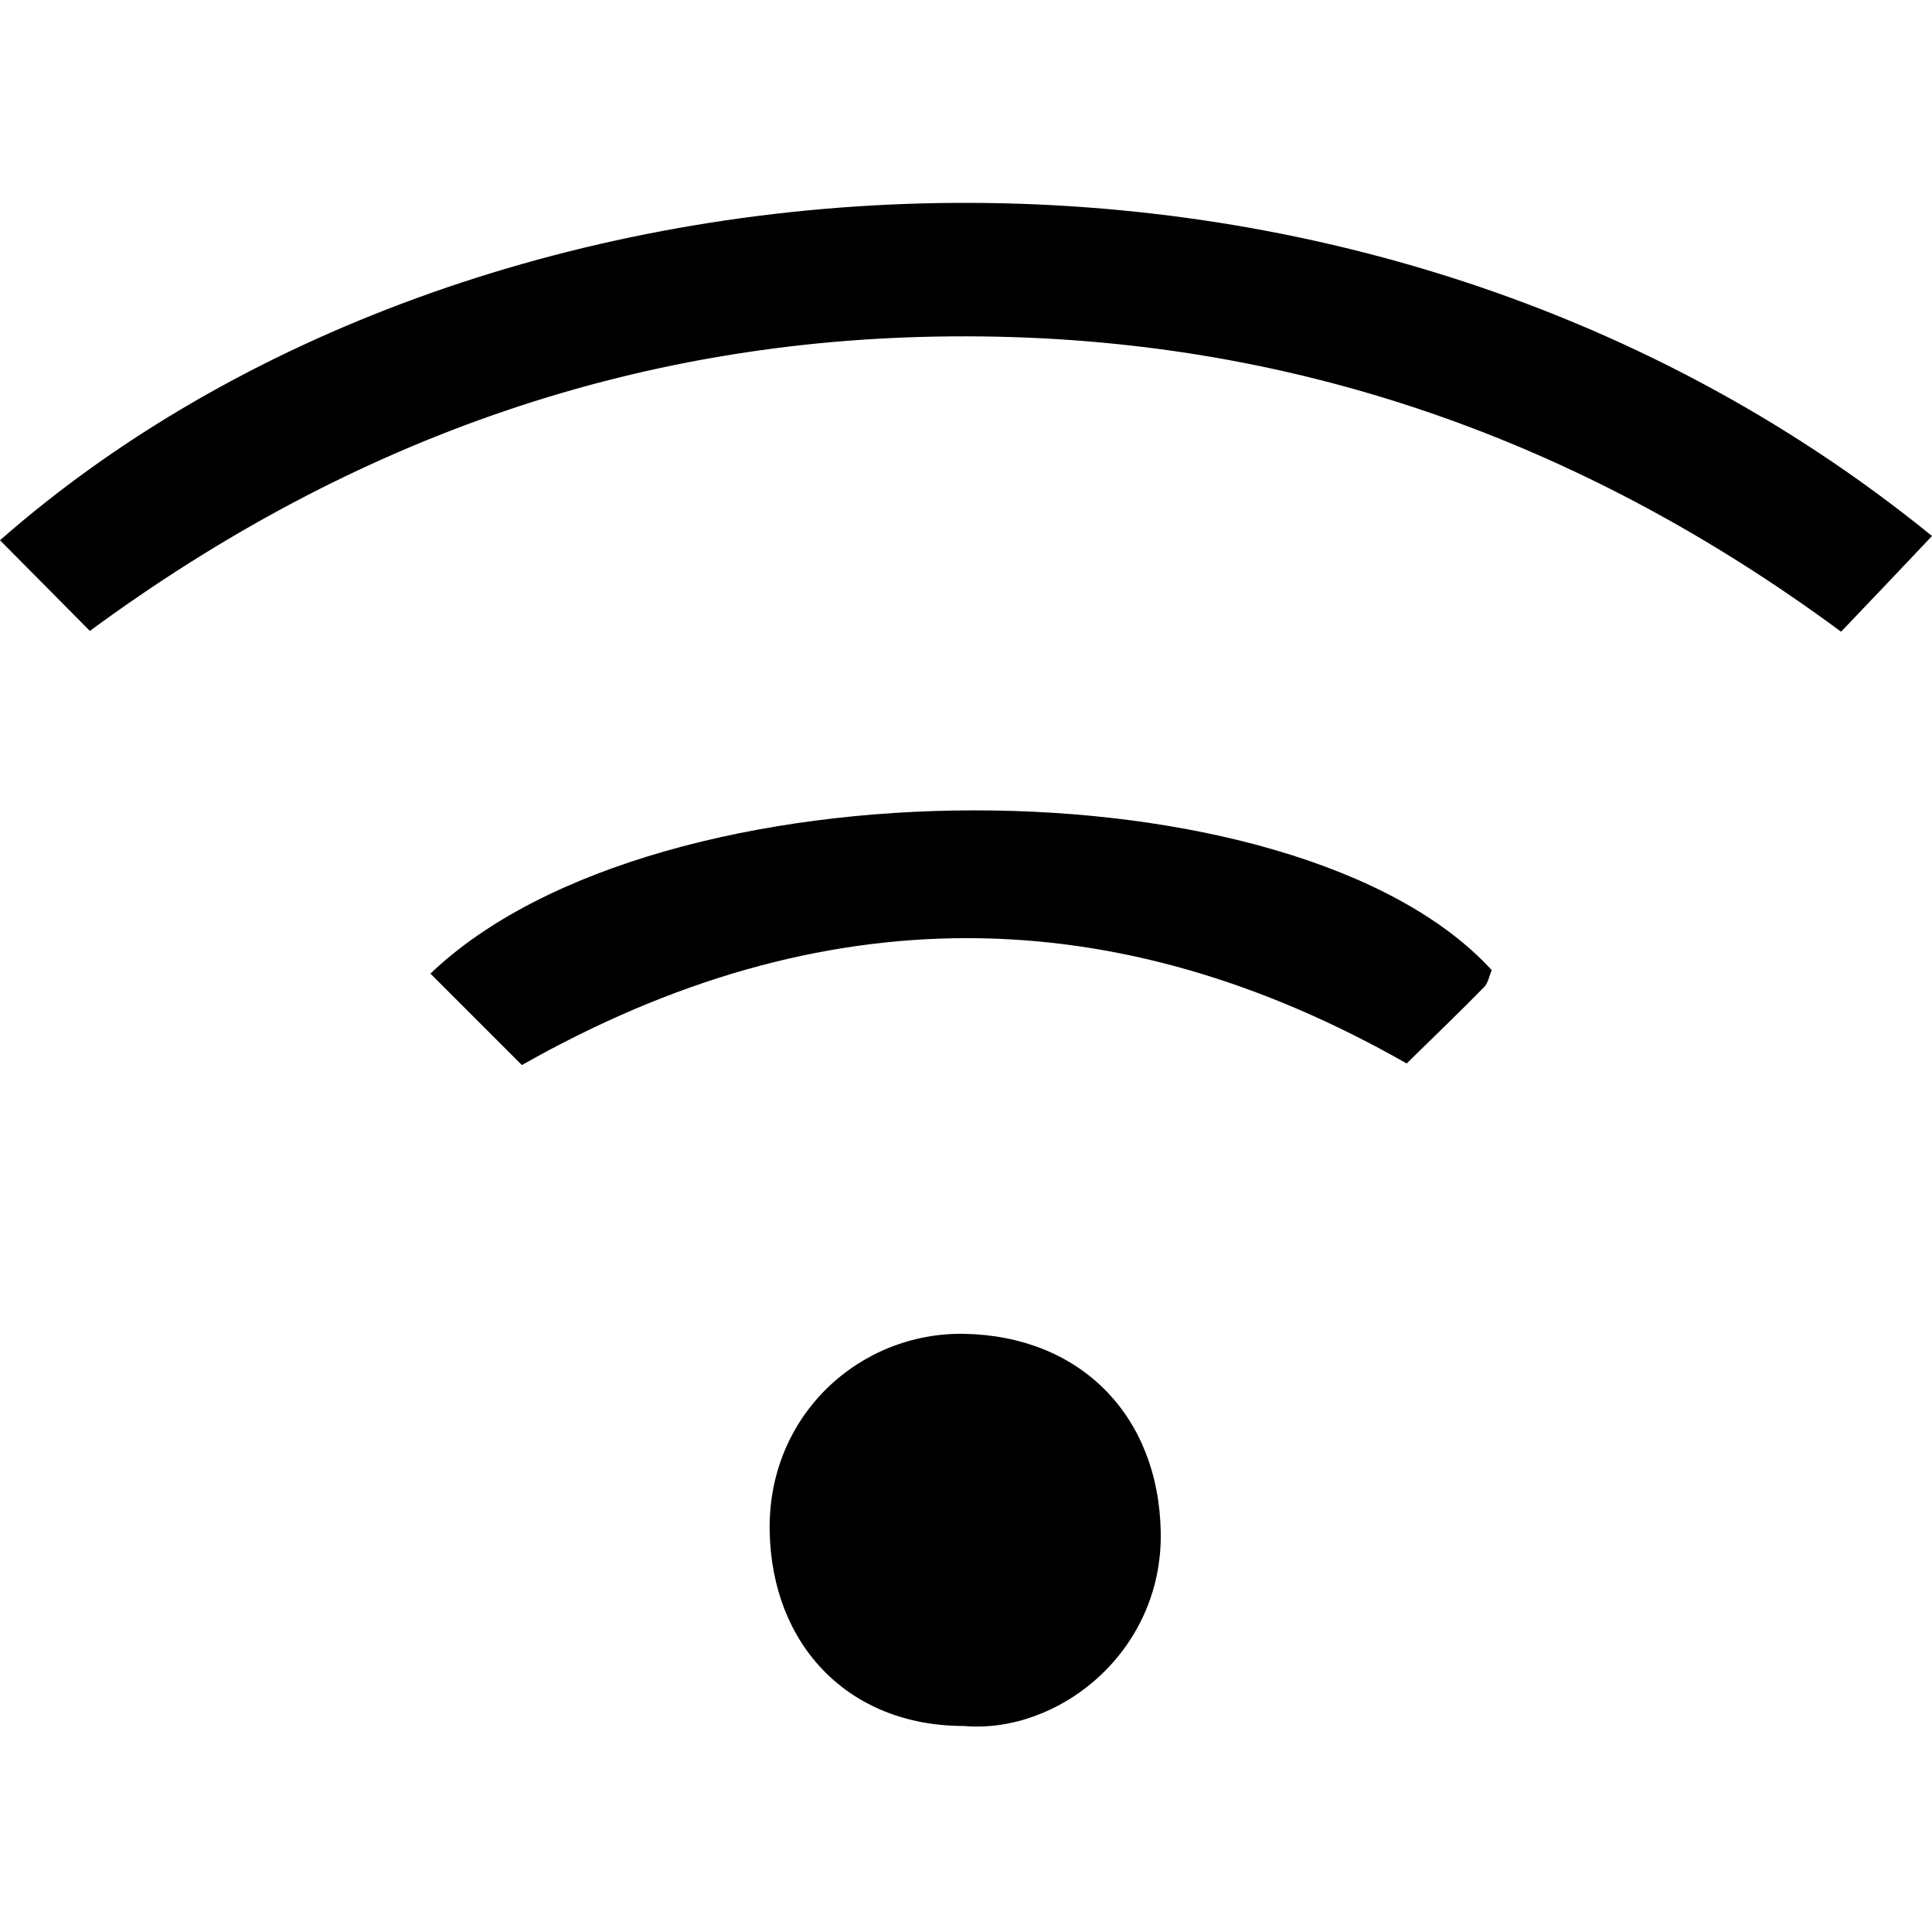 <svg width="500" height="500" viewBox="0 0 500 500" fill="none" xmlns="http://www.w3.org/2000/svg">
<path d="M0 139.818C121.646 32.896 347.461 14.663 500 138.717C492.363 146.836 484.794 154.748 476.469 163.486C408.766 113.466 333.769 87.182 250.31 87.045C166.781 86.838 91.716 112.915 23.256 163.28C15.412 155.367 7.706 147.592 0 139.818Z" fill="black"/>
<path d="M111.394 251.968C170.428 195.549 335.764 196.031 386.06 251.074C385.441 252.45 385.165 254.376 384.065 255.477C377.735 261.945 371.129 268.275 364.043 275.224C288.771 232.359 213.017 231.465 135.062 275.637C127.907 268.481 120.132 260.706 111.394 251.968Z" fill="black"/>
<path d="M249.415 446.684C219.761 446.684 199.67 425.905 199.188 396.113C198.707 366.183 222.582 344.647 249.69 345.198C279.551 345.817 299.849 366.252 300.399 396.526C300.95 427.556 273.91 448.817 249.415 446.684Z" fill="black"/>
</svg>
